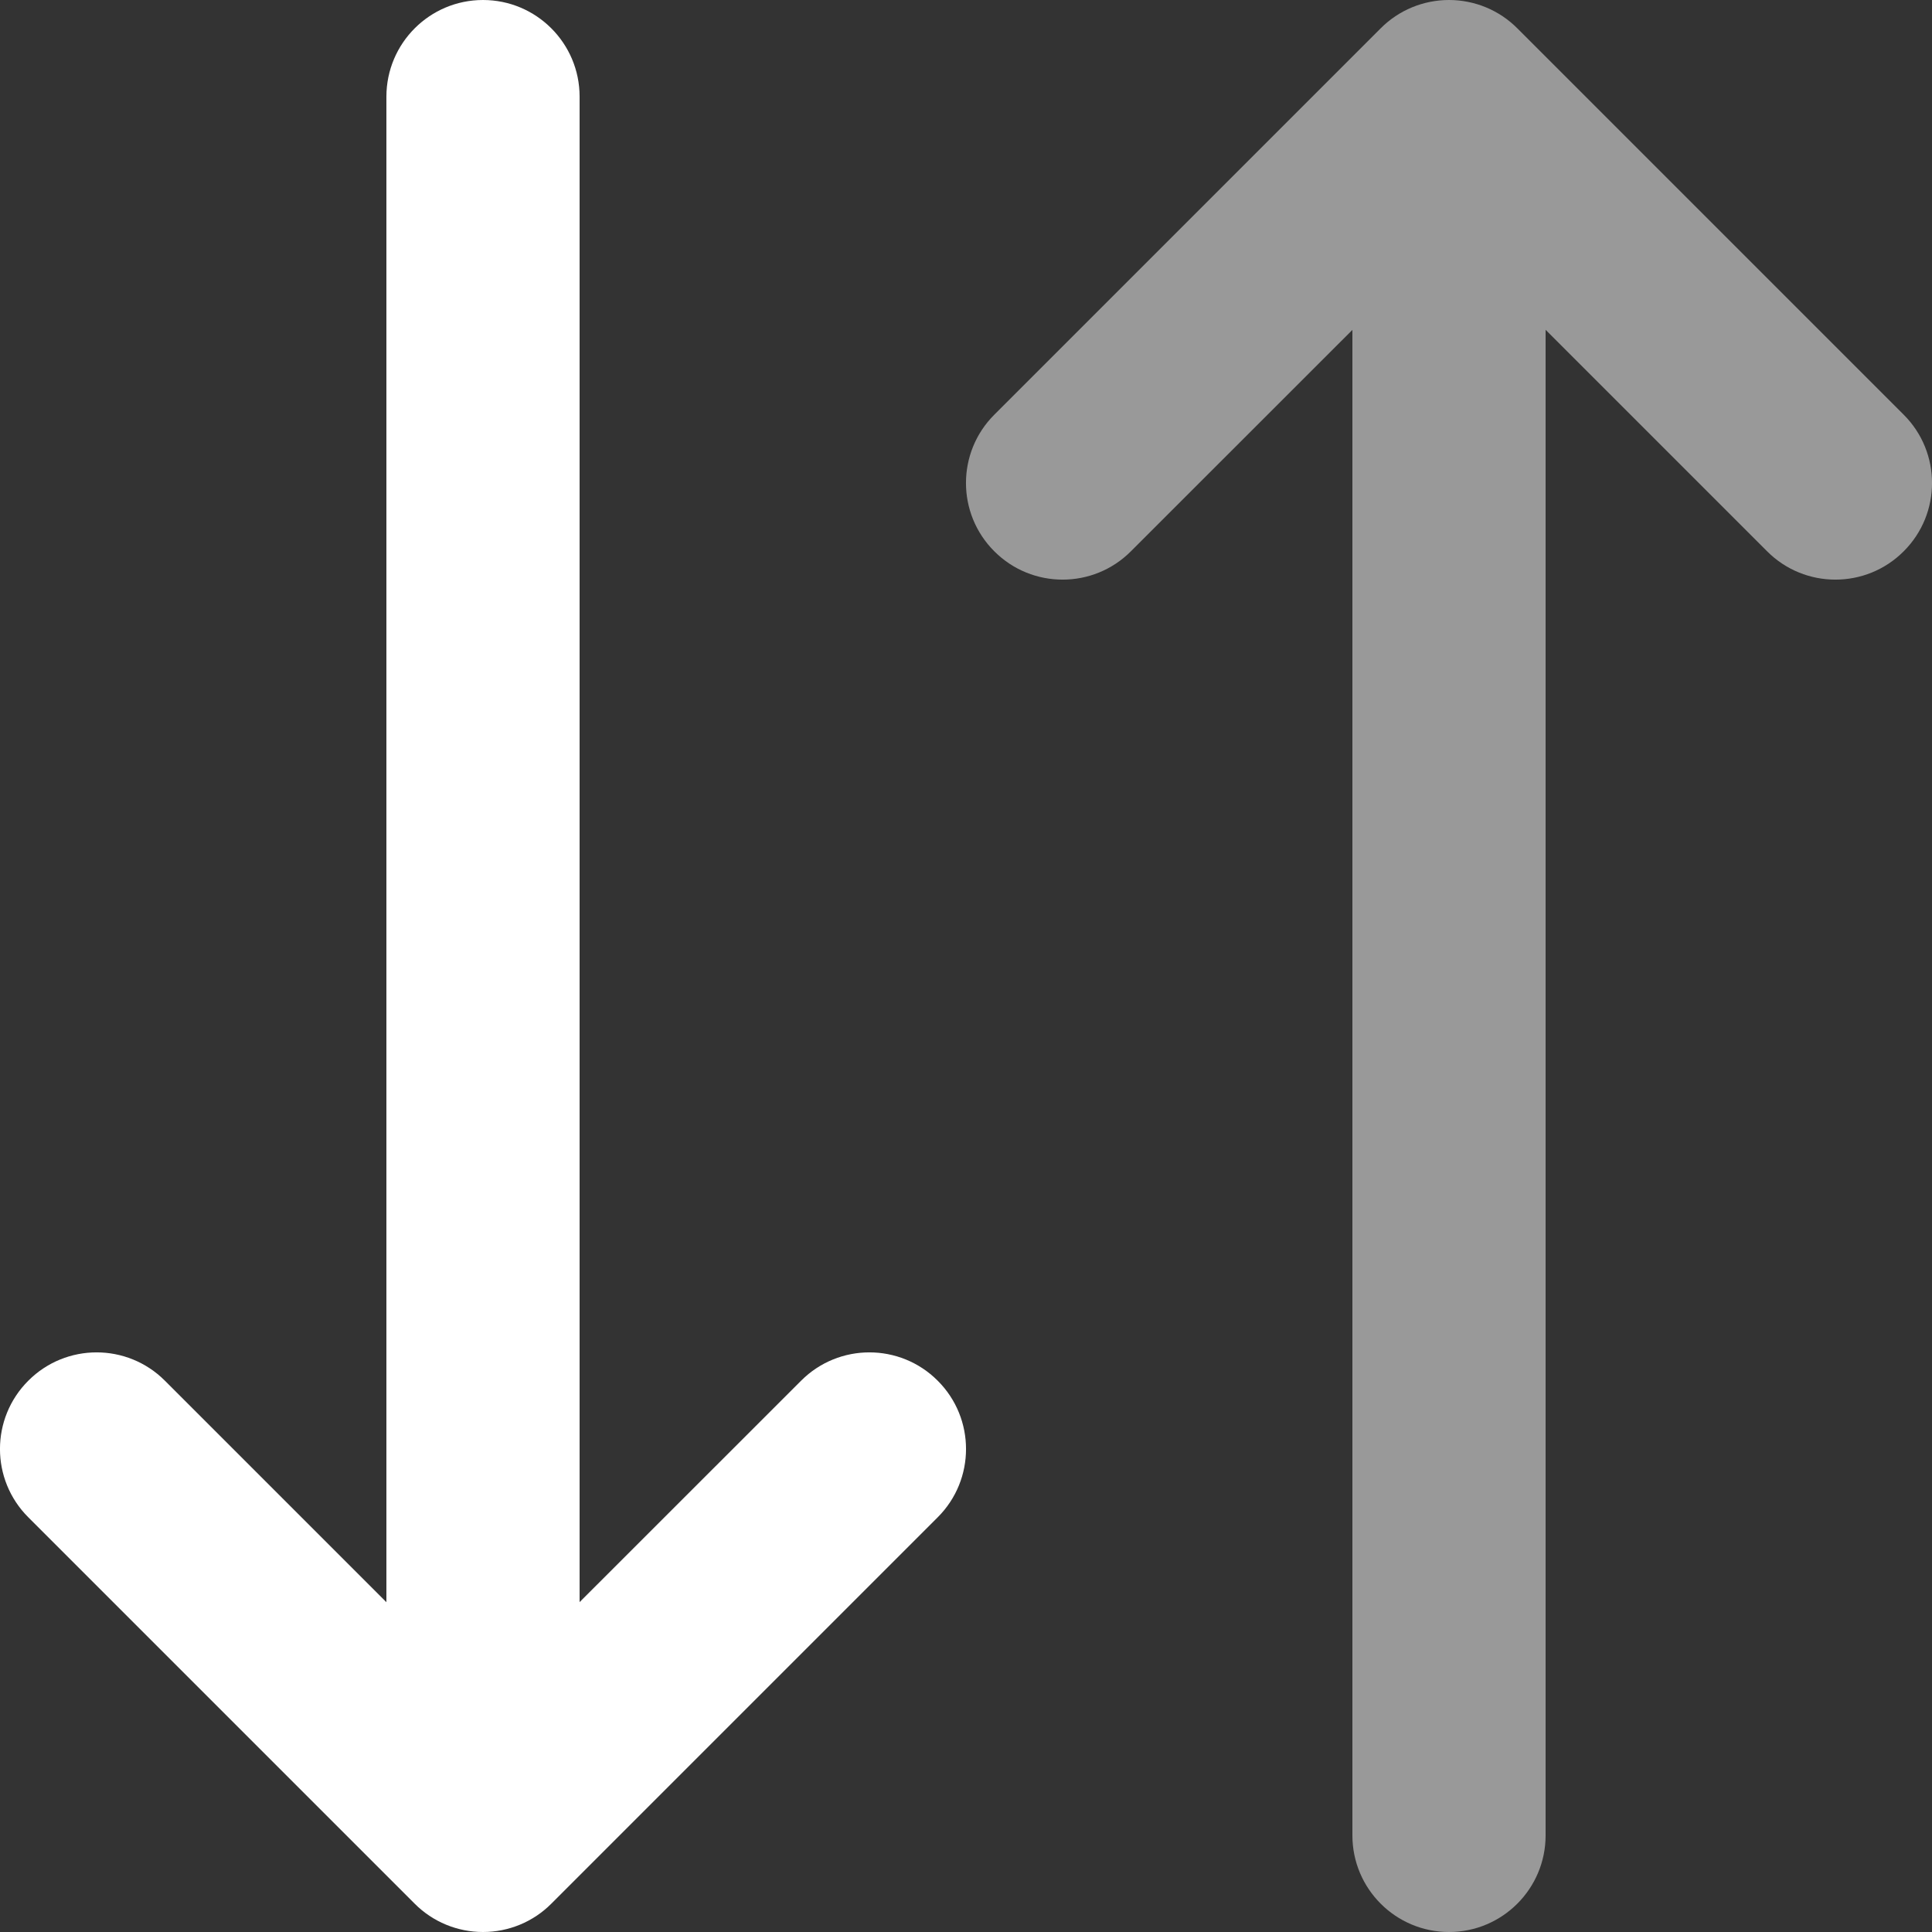 <svg width="20" height="20" viewBox="0 0 20 20" fill="none" xmlns="http://www.w3.org/2000/svg">
<rect x="0" y="0" width="20" height="20" fill="#333333" stroke="none"/>
<g clip-path="url(#clip0_531_20996)">
<path d="M0.293 14.293C0.683 13.902 1.317 13.902 1.707 14.293L4 16.586L4 1.001C4 0.448 4.448 -1.94416e-07 5 -2.18557e-07C5.552 -2.42698e-07 6 0.448 6 1L6 16.585L8.293 14.293C8.683 13.902 9.317 13.902 9.707 14.293C10.098 14.683 10.098 15.317 9.707 15.707L5.707 19.707C5.52 19.895 5.265 20 5 20C4.735 20 4.48 19.895 4.293 19.707L0.293 15.707C-0.098 15.317 -0.098 14.683 0.293 14.293Z" fill="white"/>
<path opacity="0.5" d="M19.707 5.707C19.317 6.098 18.683 6.098 18.293 5.707L16 3.414L16 19C16 19.552 15.552 20 15 20C14.448 20 14 19.552 14 19L14 3.415L11.707 5.707C11.317 6.098 10.683 6.098 10.293 5.707C9.902 5.317 9.902 4.683 10.293 4.293L14.293 0.293C14.48 0.105 14.735 -2.3015e-07 15 -2.18557e-07C15.265 -2.06964e-07 15.52 0.105 15.707 0.293L19.707 4.293C20.098 4.683 20.098 5.317 19.707 5.707Z" fill="white"/>
</g>
<defs>
<clipPath id="clip0_531_20996">
<rect width="20" height="20" fill="white"/>
</clipPath>
</defs>
</svg>
